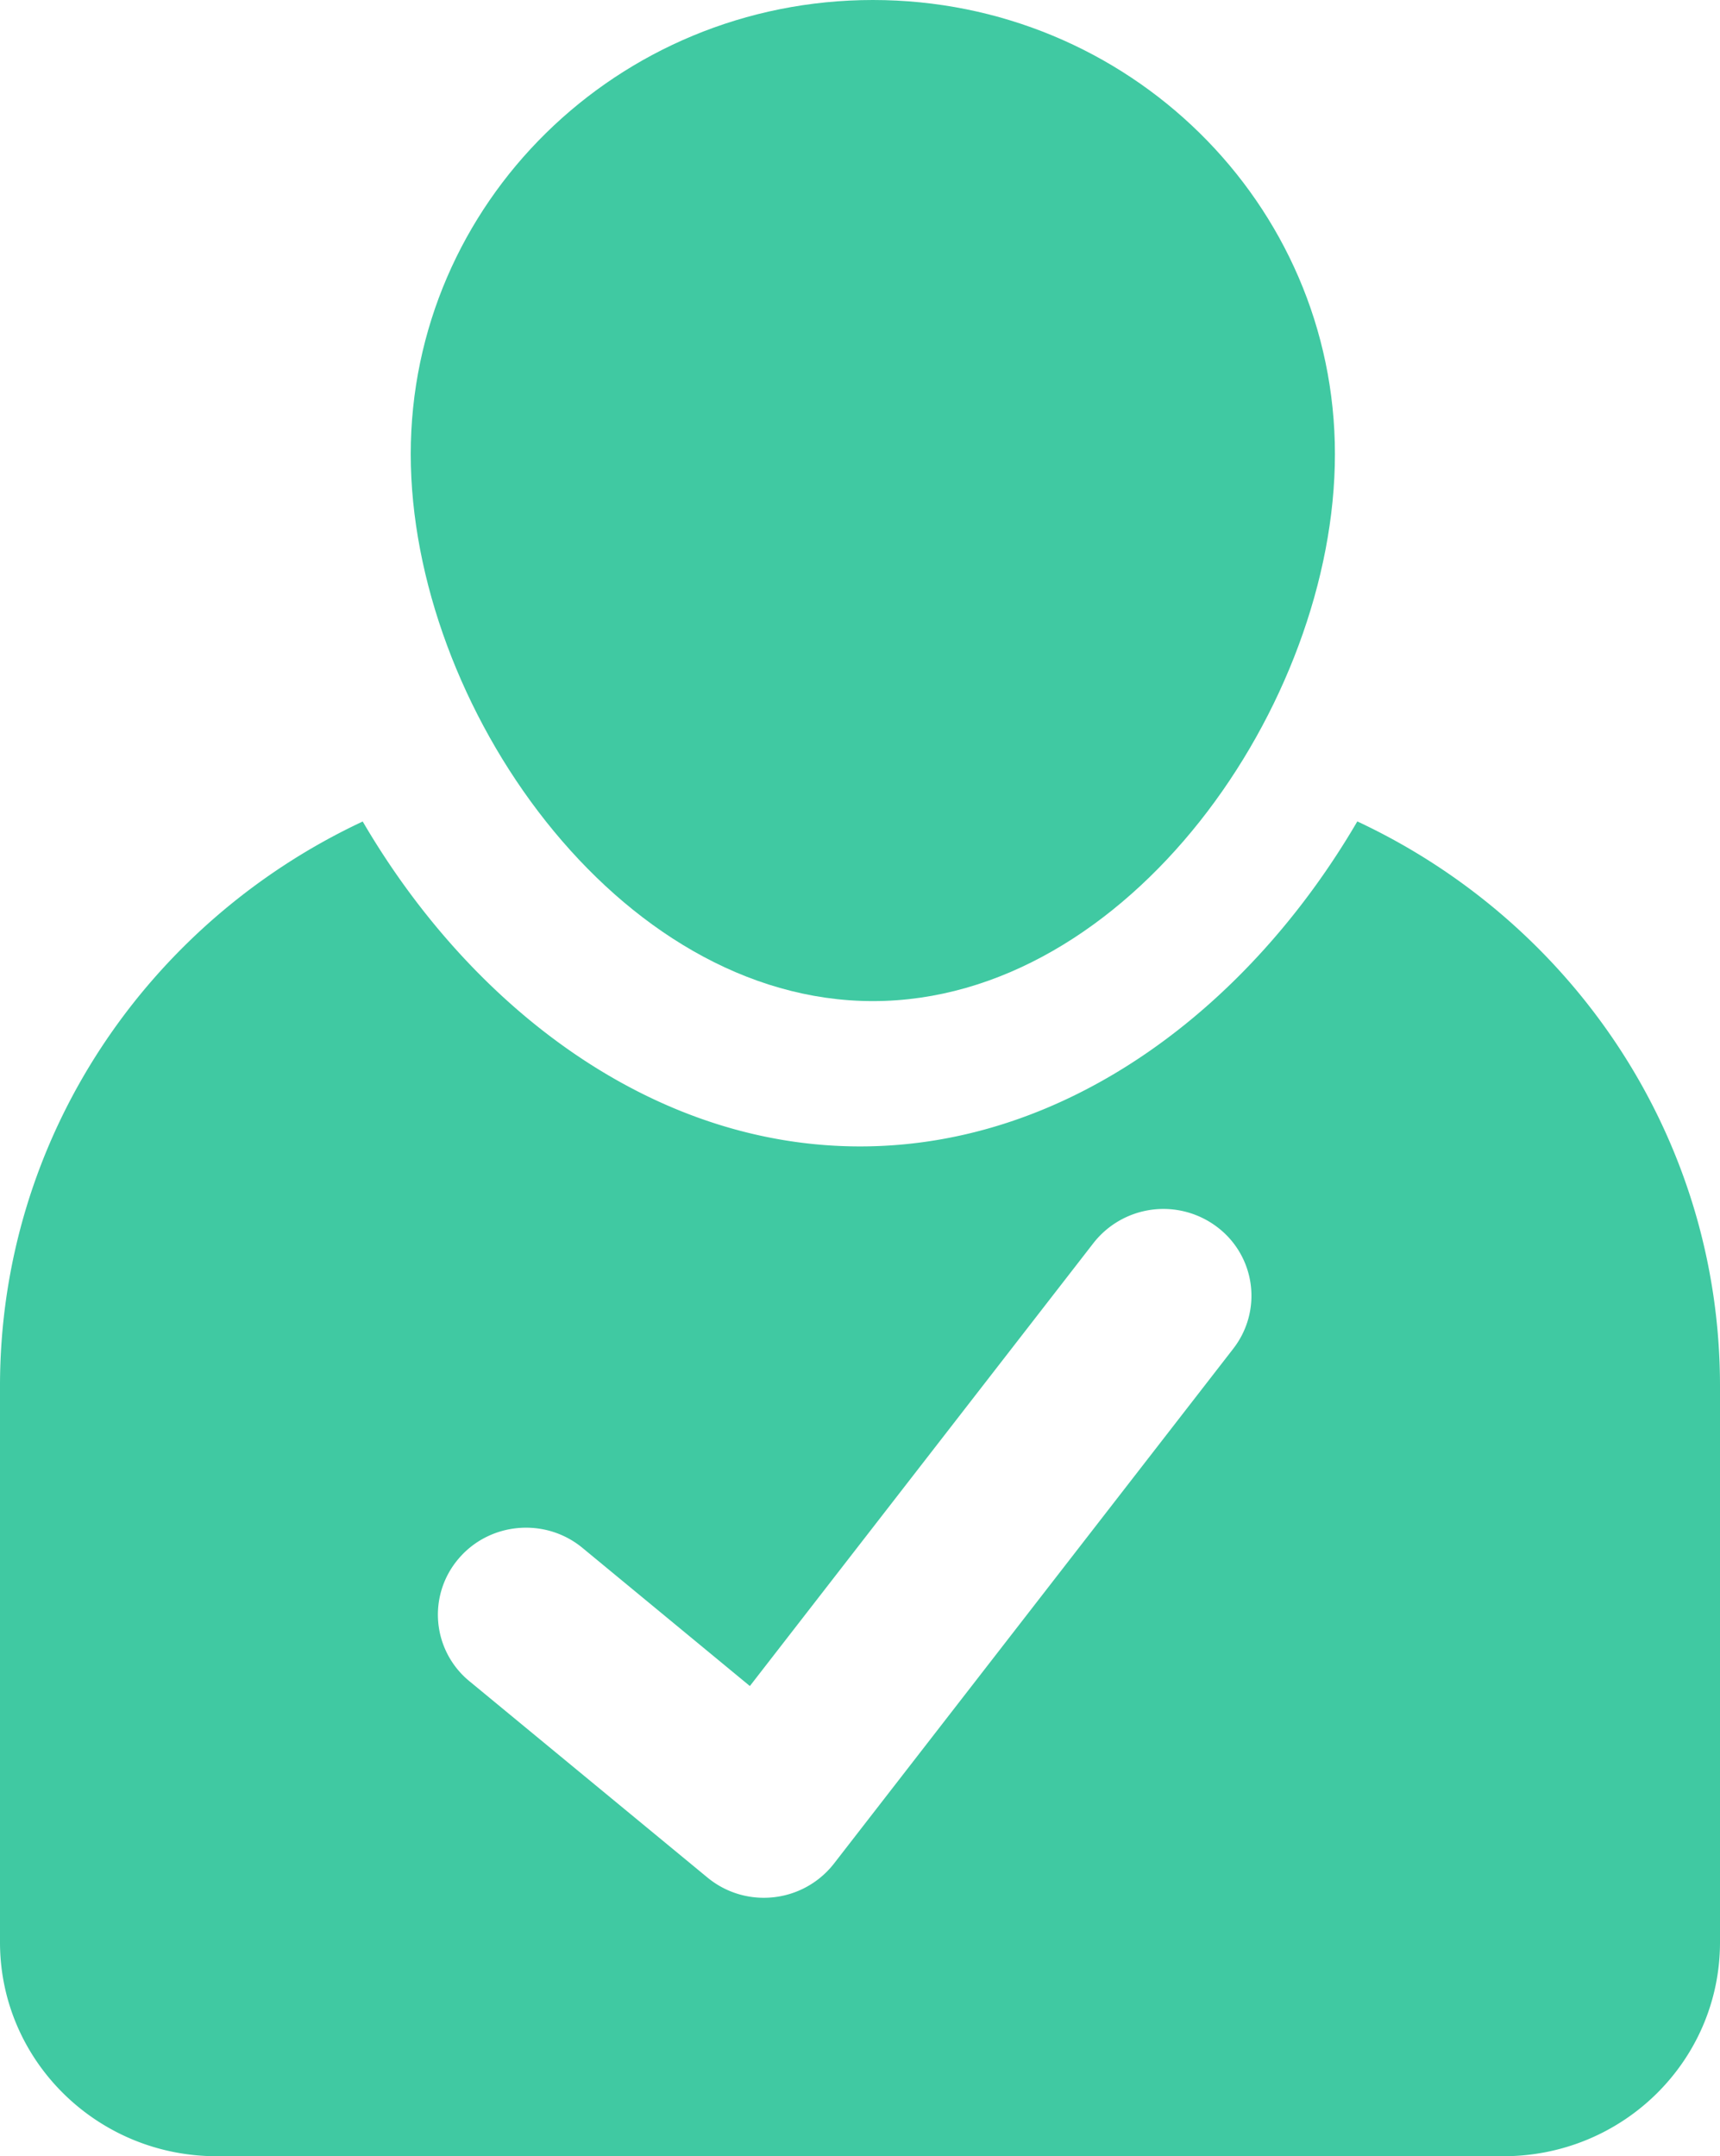 <svg xmlns="http://www.w3.org/2000/svg" width="67" height="84" viewBox="0 0 67 84">
    <g fill="#40C9A2" fill-rule="nonzero">
        <path d="M52.872 32c-4.165 7.138-11.196 12.661-19.37 12.661-8.173 0-15.21-5.523-19.373-12.658C5.789 35.909 0 44.275 0 53.999v21.666C0 80.27 3.781 84 8.439 84H58.56c4.675 0 8.44-3.731 8.44-8.335V54C67 44.274 61.222 35.906 52.872 32zm-4.83 20.538l-15.56 20.067a3.457 3.457 0 0 1-2.728 1.327 3.44 3.44 0 0 1-2.195-.788l-9.272-7.648a3.352 3.352 0 0 1-.427-4.77c1.21-1.43 3.377-1.624 4.83-.424l6.52 5.381 13.386-17.26a3.461 3.461 0 0 1 4.807-.629 3.352 3.352 0 0 1 .638 4.744z"/>
        <path d="M34.003 39C43.945 39 52 27.456 52 17.69 52 7.92 43.945 0 34.003 0 24.055 0 16 7.92 16 17.69 16 27.456 24.055 39 34.003 39z"/>
    </g>
</svg>
